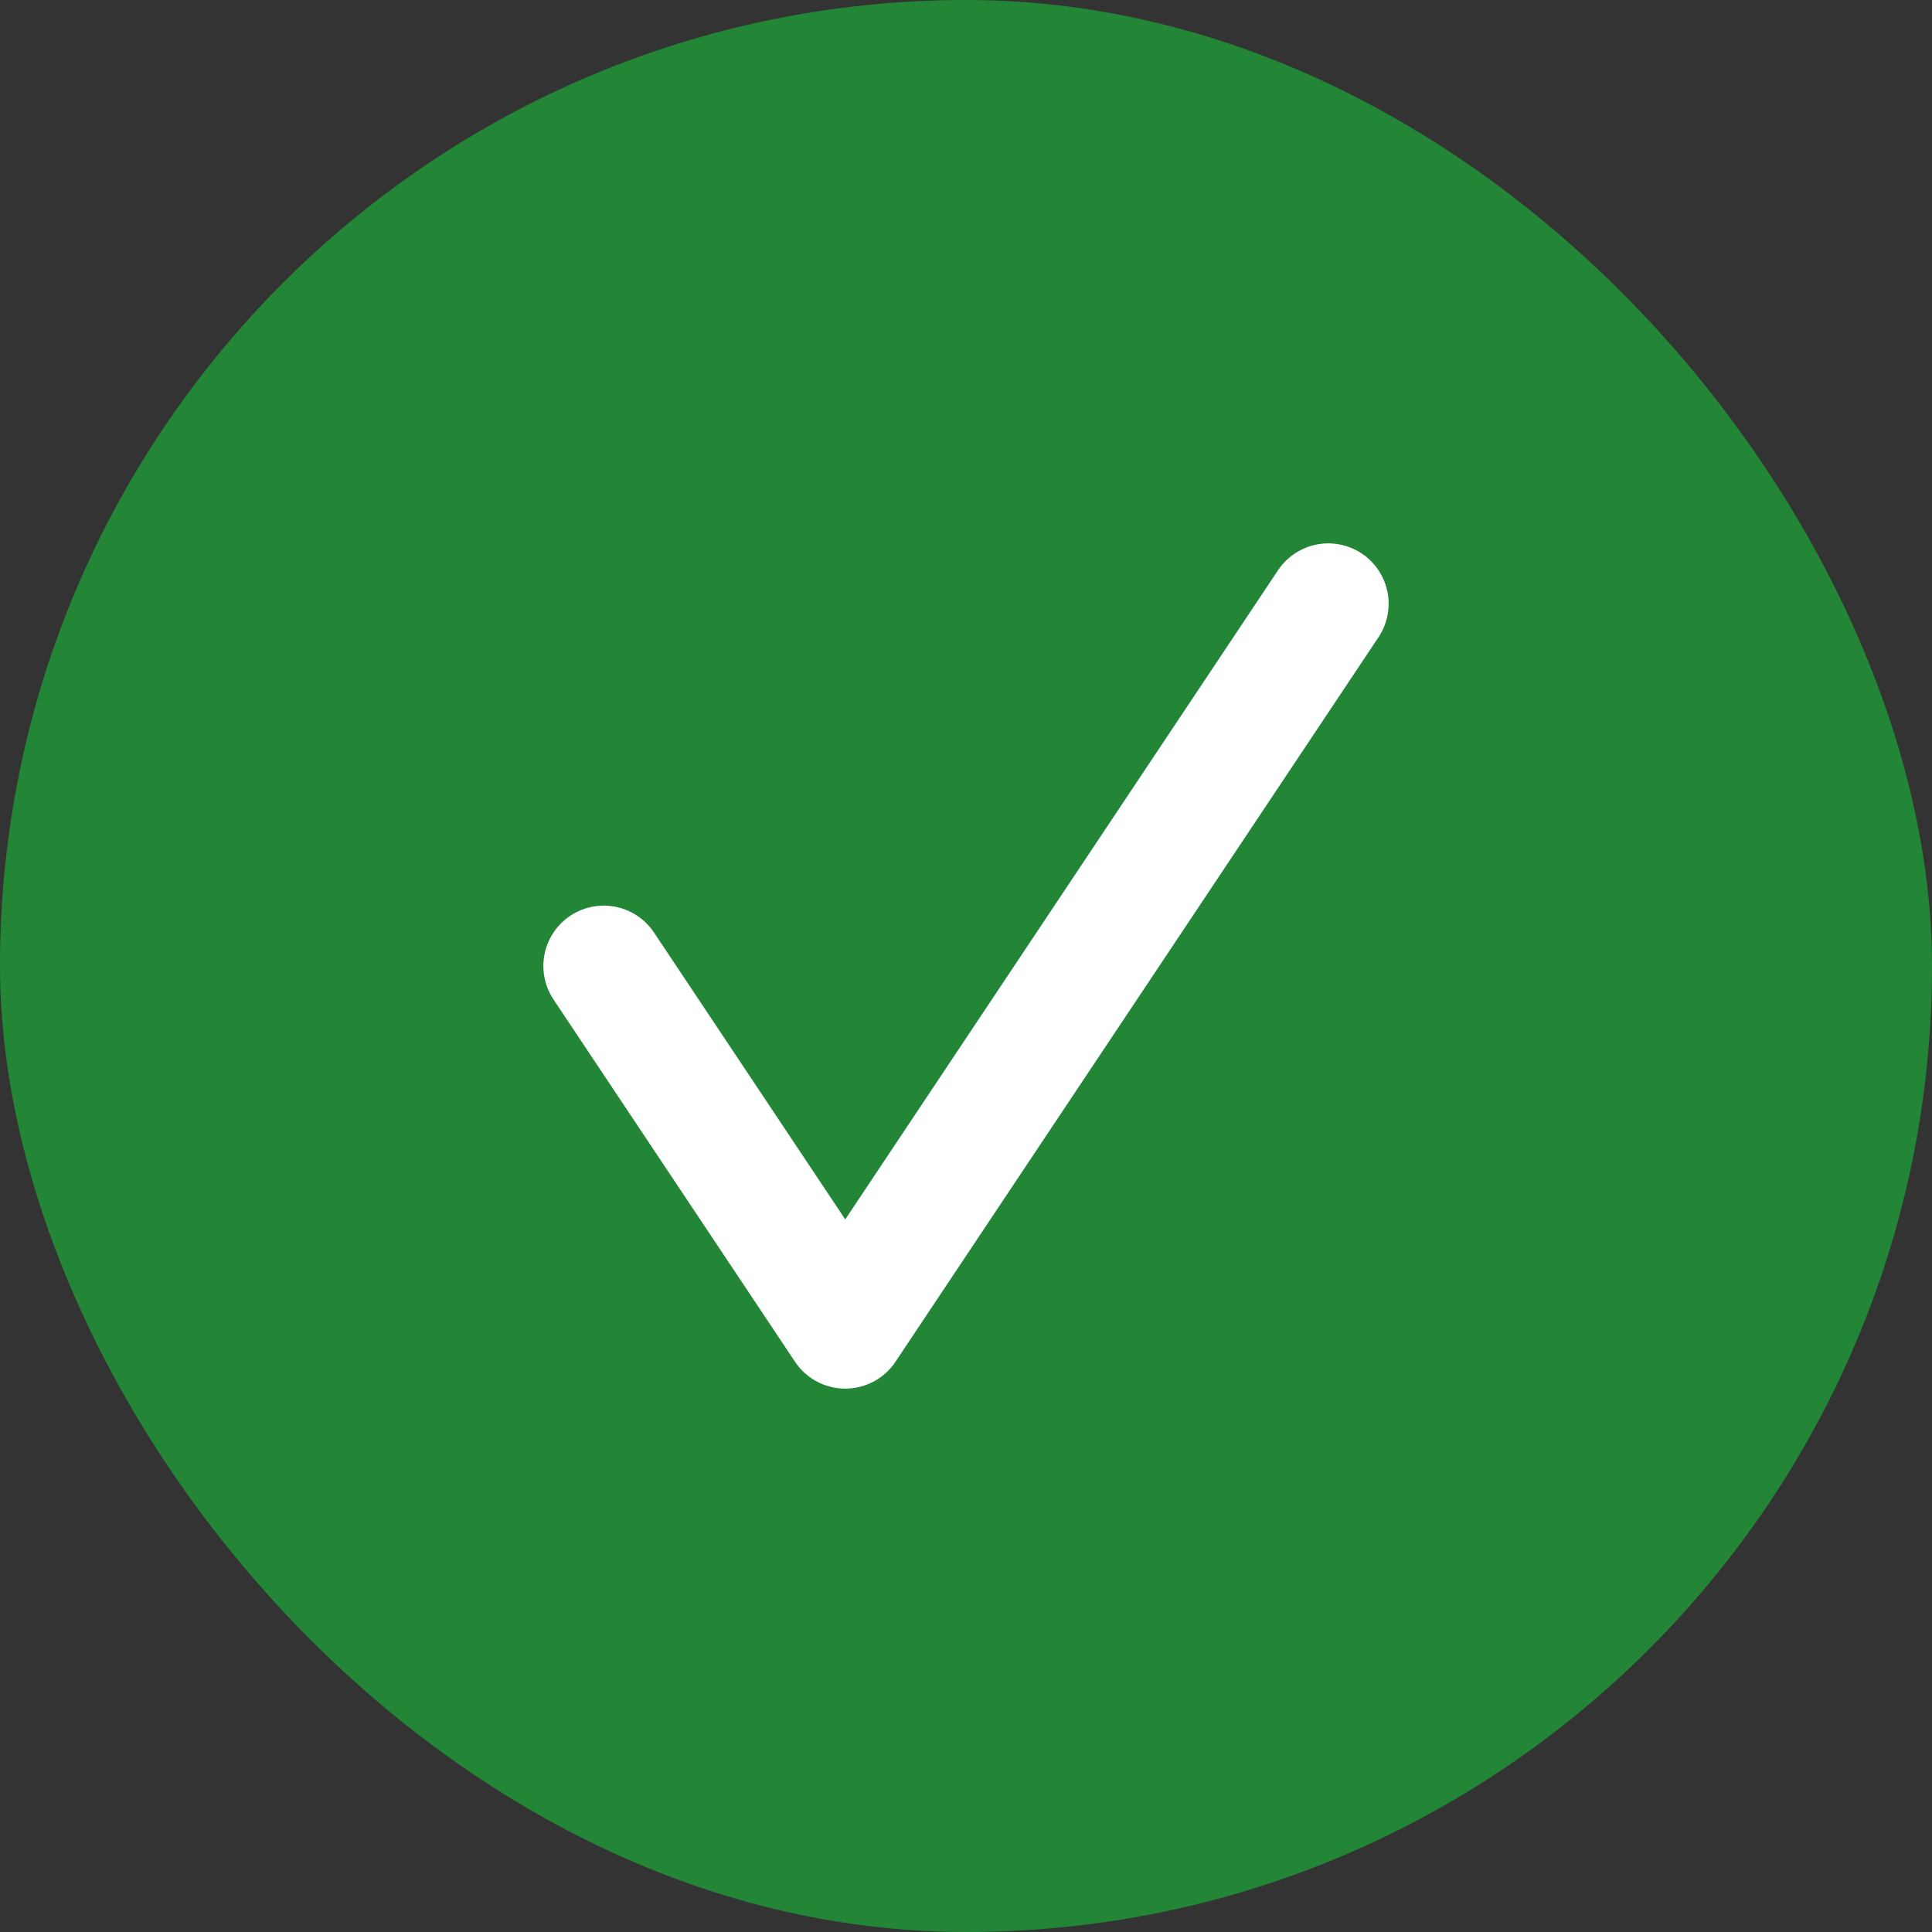 <svg width="32" height="32" viewBox="0 0 32 32" fill="none" xmlns="http://www.w3.org/2000/svg"><rect x="0" y="0" width="32" height="32" fill="#333333" stroke="none"/><rect width="32" height="32" rx="16" fill="#238636"></rect><path d="M10 16L14 22L22 10" stroke="white" stroke-width="2" stroke-linecap="round" stroke-linejoin="round"></path></svg>